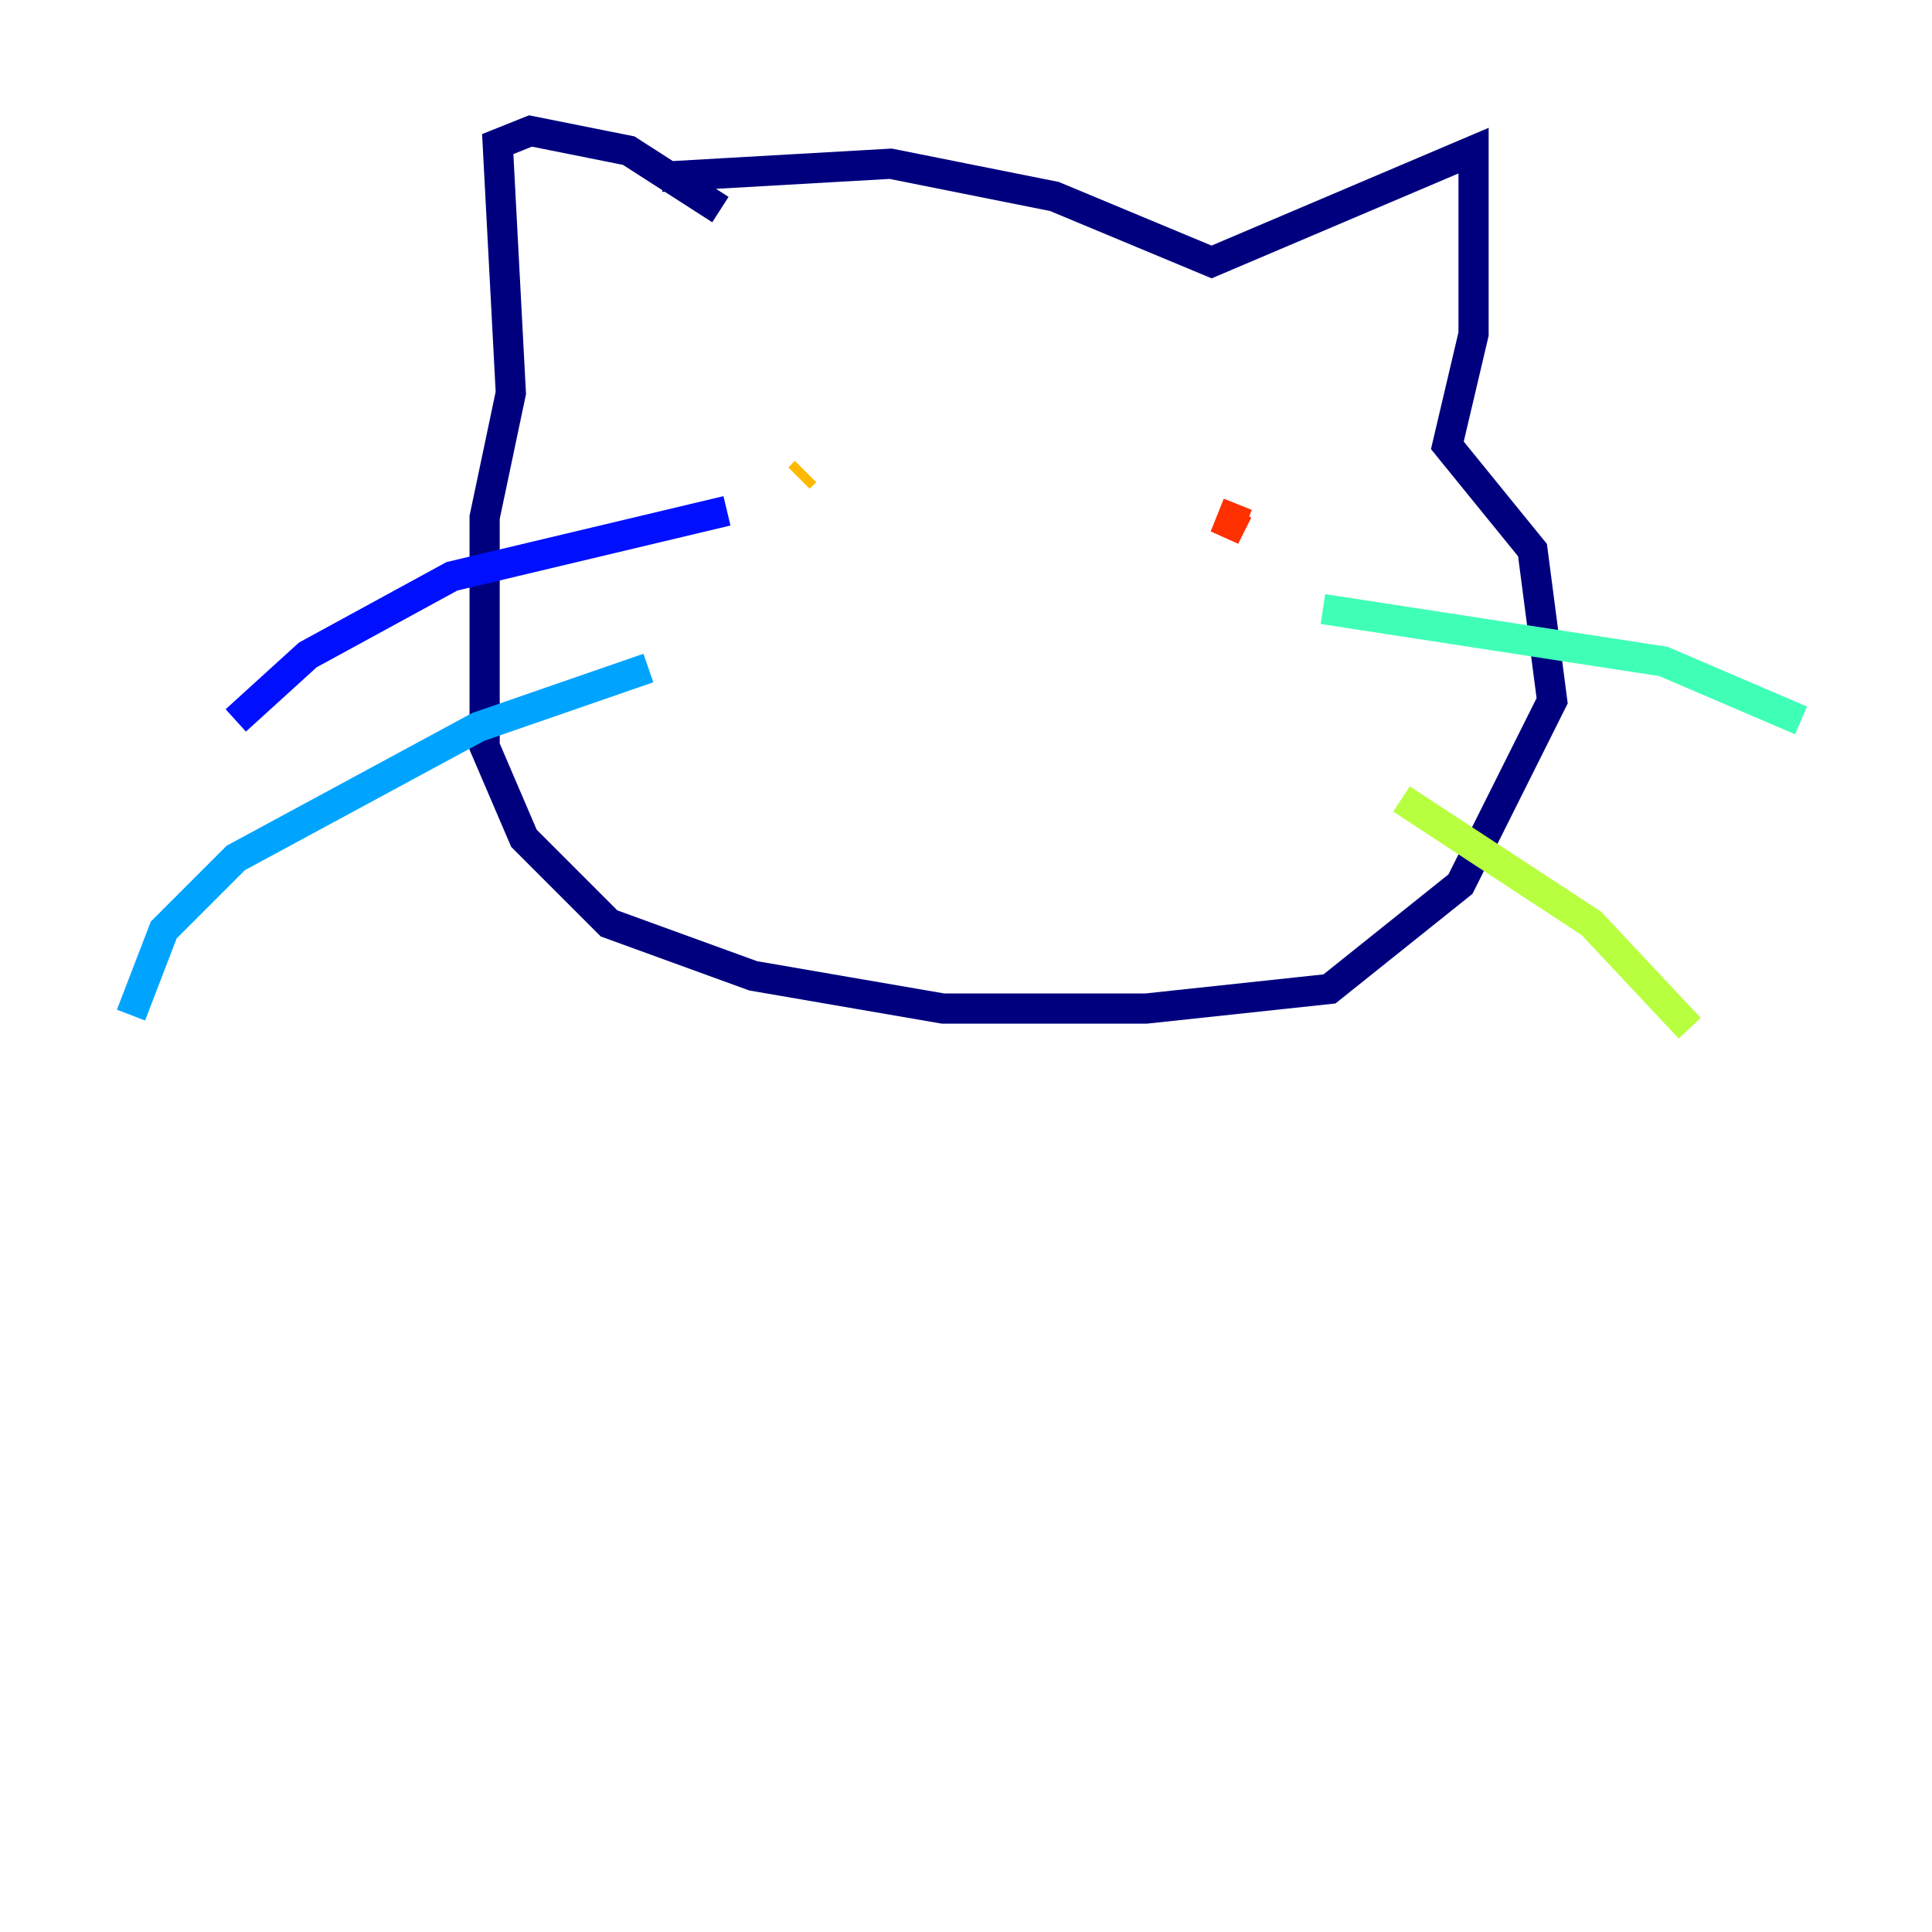 <?xml version="1.0" encoding="utf-8" ?>
<svg baseProfile="tiny" height="128" version="1.2" viewBox="0,0,128,128" width="128" xmlns="http://www.w3.org/2000/svg" xmlns:ev="http://www.w3.org/2001/xml-events" xmlns:xlink="http://www.w3.org/1999/xlink"><defs /><polyline fill="none" points="47.729,13.885 41.654,9.98 35.146,8.678 32.976,9.546 33.844,26.034 32.108,34.278 32.108,49.464 34.712,55.539 40.352,61.18 49.898,64.651 62.481,66.82 75.932,66.82 88.081,65.519 96.759,58.576 102.834,46.427 101.532,36.447 95.891,29.505 97.627,22.129 97.627,9.98 80.271,17.356 69.858,13.017 59.01,10.848 43.824,11.715" stroke="#00007f" stroke-width="2" /><polyline fill="none" points="48.163,33.844 29.939,38.183 20.393,43.39 15.62,47.729" stroke="#0010ff" stroke-width="2" /><polyline fill="none" points="42.956,44.258 31.675,48.163 15.62,56.841 10.848,61.614 8.678,67.254" stroke="#00a4ff" stroke-width="2" /><polyline fill="none" points="87.647,40.352 110.21,43.824 119.322,47.729" stroke="#3fffb7" stroke-width="2" /><polyline fill="none" points="92.854,52.936 105.437,61.18 111.946,68.122" stroke="#b7ff3f" stroke-width="2" /><polyline fill="none" points="53.37,31.241 52.936,31.675" stroke="#ffb900" stroke-width="2" /><polyline fill="none" points="82.007,33.844 81.139,35.58 82.007,33.41" stroke="#ff3000" stroke-width="2" /><polyline fill="none" points="68.99,36.447 68.99,36.447" stroke="#7f0000" stroke-width="2" /></svg>